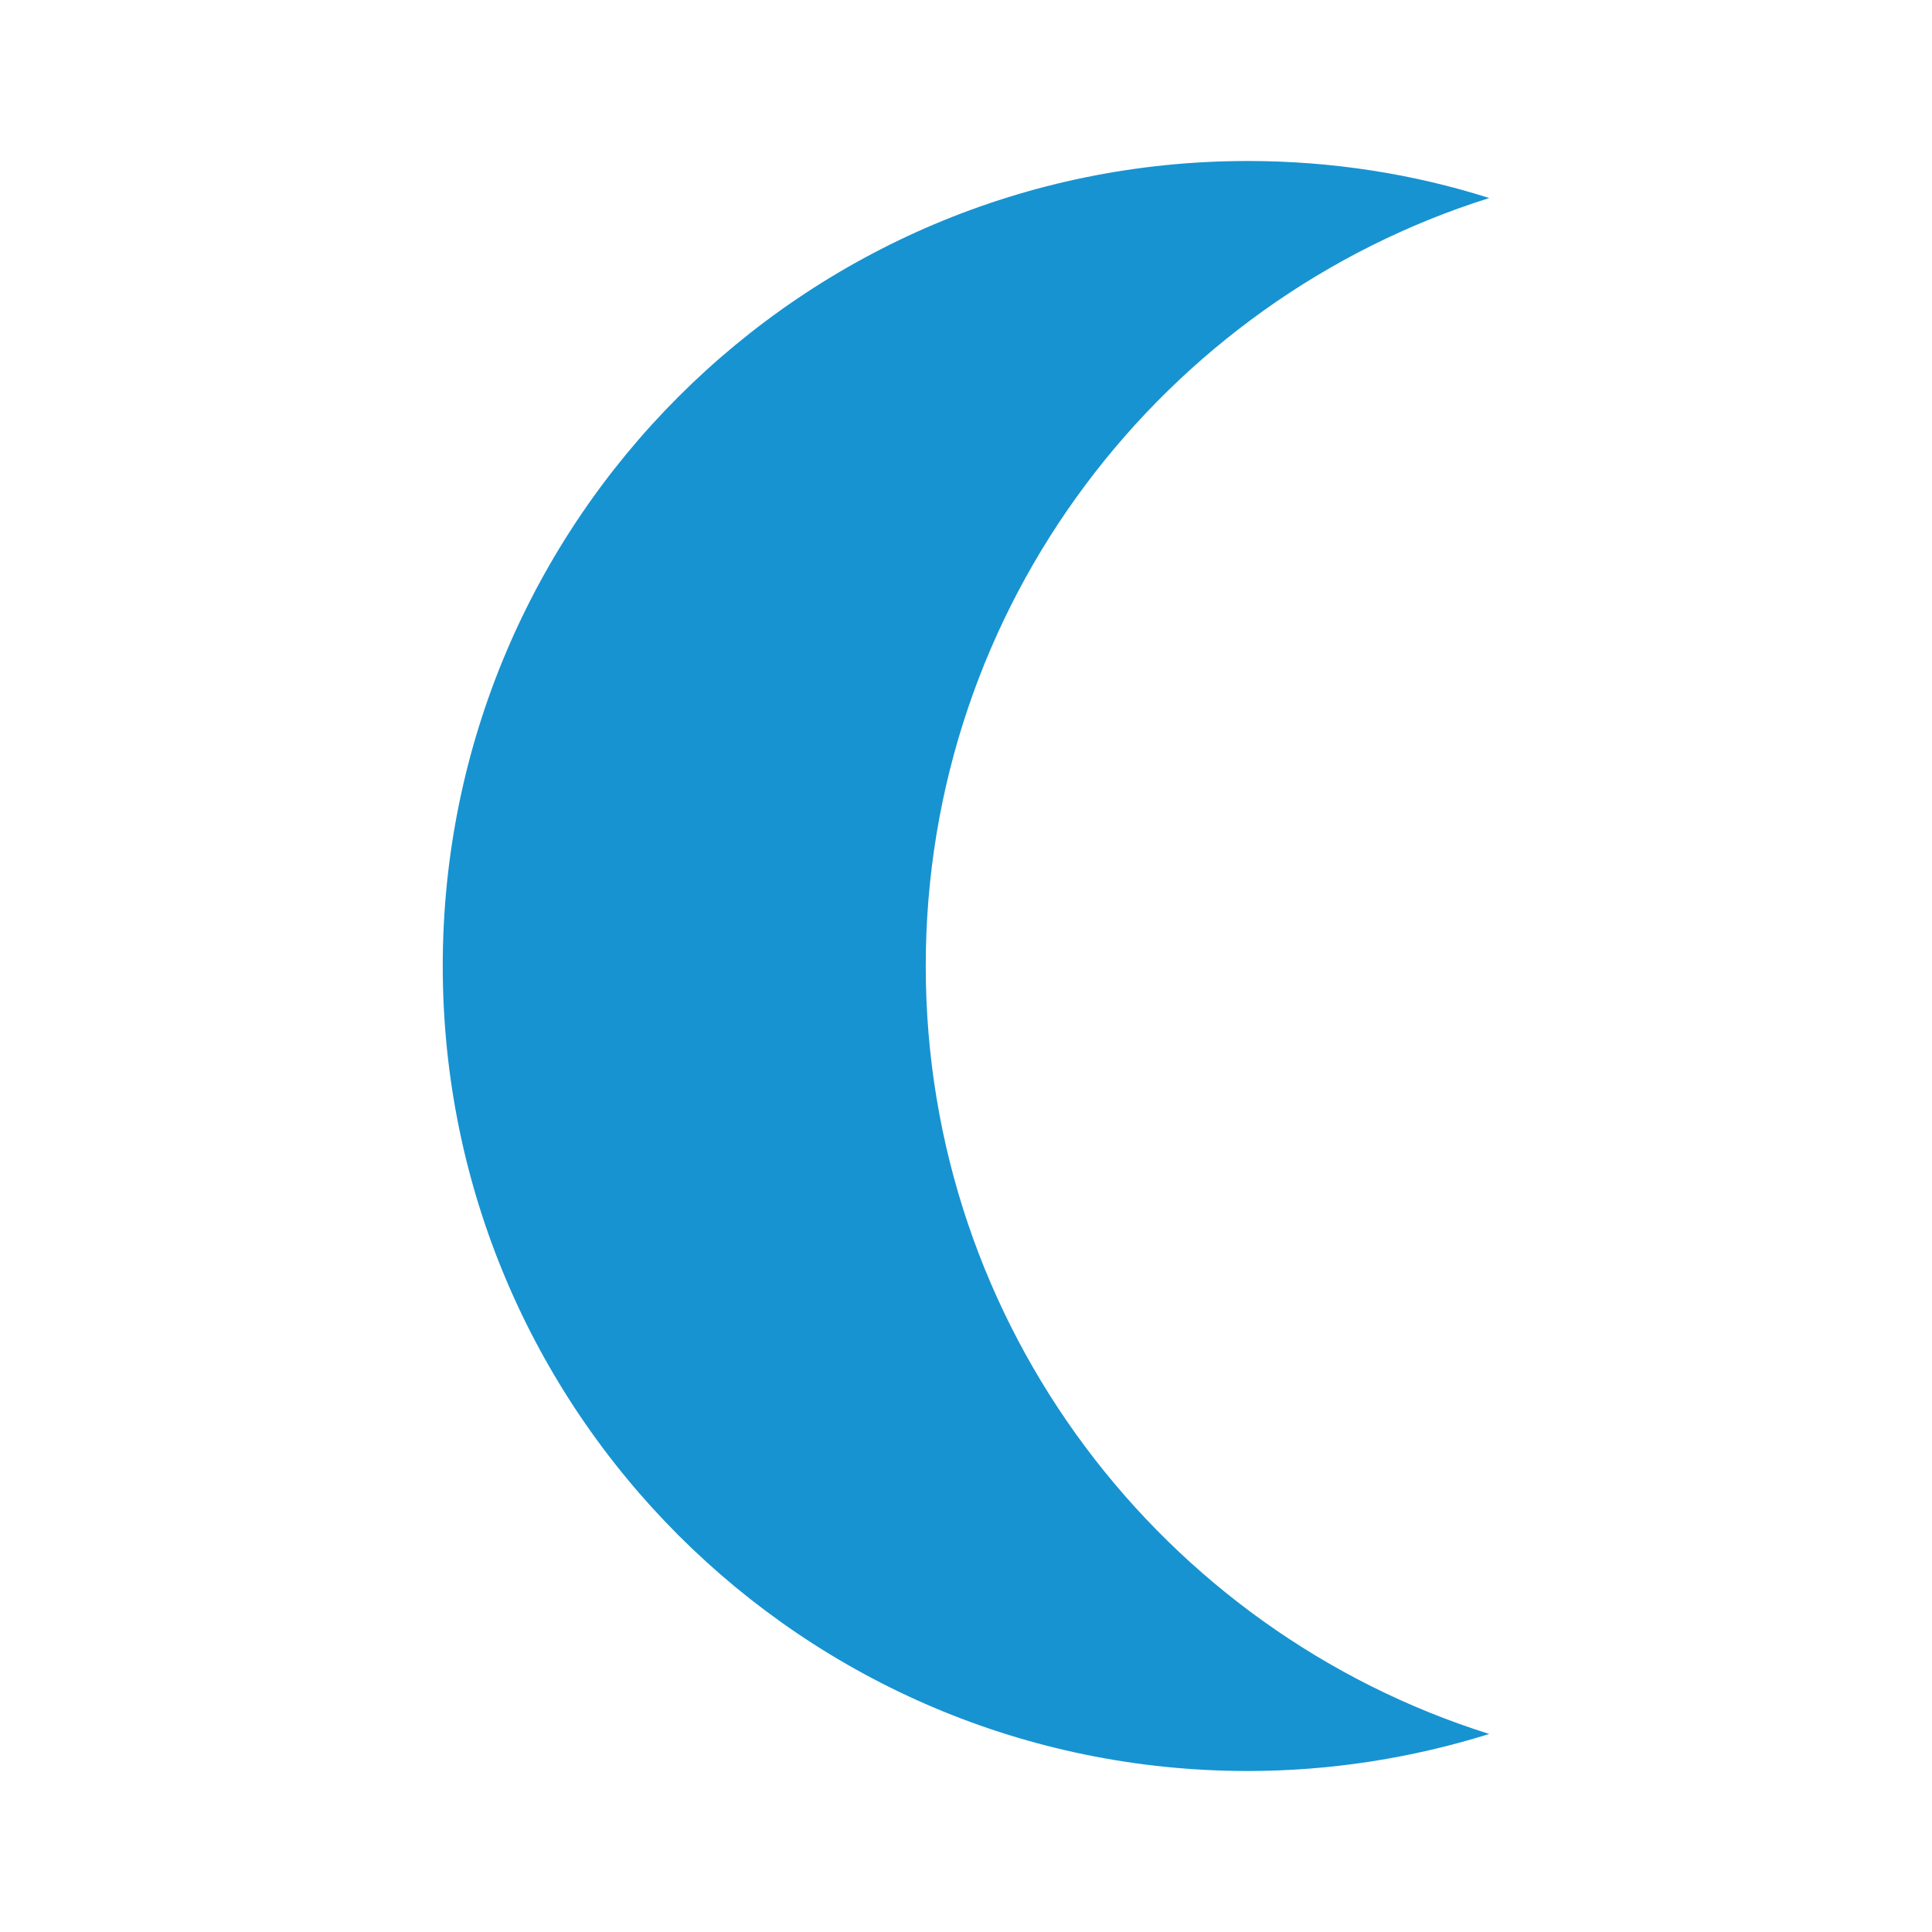 <svg fill="#1793D1" height="48" viewBox="0 0 48 48" width="48" xmlns="http://www.w3.org/2000/svg"><path d="m31 4c2.09 0 4.11.32 6 .92-8.11 2.55-14 10.13-14 19.08s5.89 16.53 14 19.08c-1.89.59-3.91.92-6 .92-11.05 0-20-8.95-20-20s8.95-20 20-20z" fill="#1793D1"/></svg>
